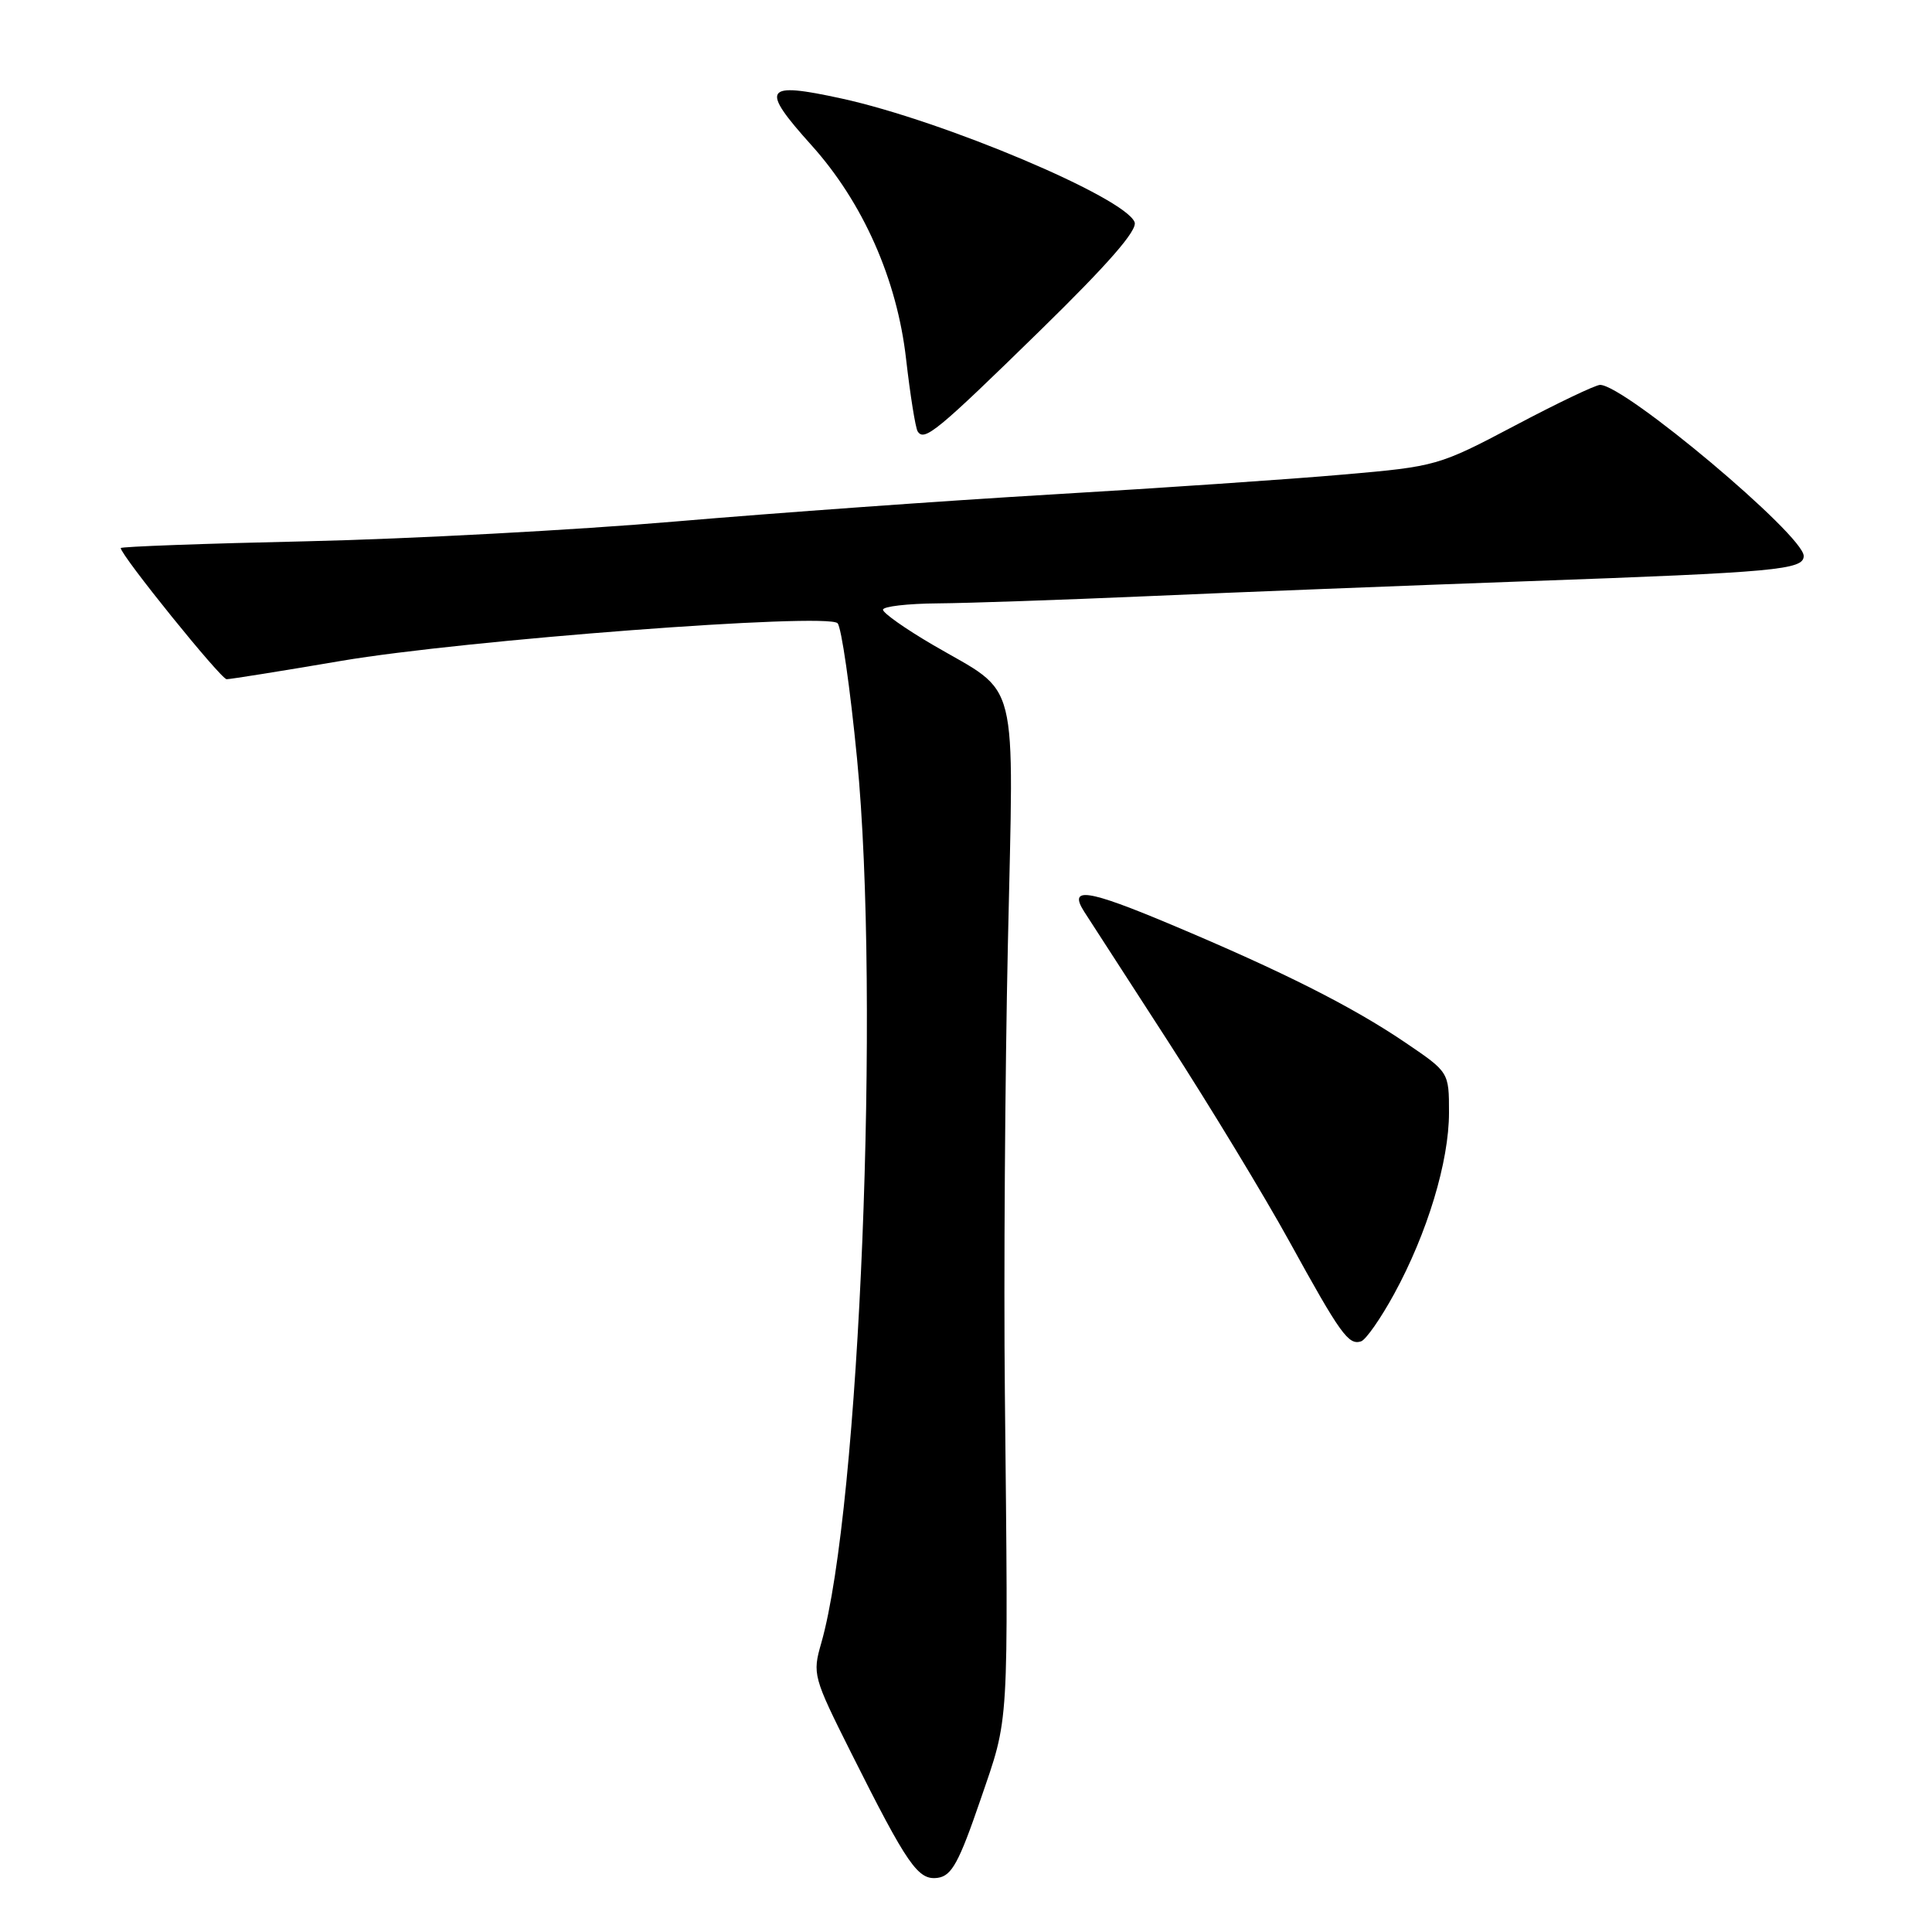 <?xml version="1.0" encoding="UTF-8" standalone="no"?>
<!DOCTYPE svg PUBLIC "-//W3C//DTD SVG 1.1//EN" "http://www.w3.org/Graphics/SVG/1.1/DTD/svg11.dtd" >
<svg xmlns="http://www.w3.org/2000/svg" xmlns:xlink="http://www.w3.org/1999/xlink" version="1.1" viewBox="0 0 256 256">
 <g >
 <path fill="currentColor"
d=" M 129.91 238.50 C 133.76 227.25 133.61 229.82 133.15 184.59 C 132.99 169.24 133.17 142.46 133.55 125.09 C 134.33 88.70 135.22 92.24 123.61 85.45 C 119.97 83.32 117.00 81.23 117.00 80.79 C 117.00 80.36 120.26 79.98 124.25 79.95 C 128.24 79.92 140.72 79.49 152.00 79.00 C 163.28 78.50 186.00 77.61 202.50 77.01 C 235.42 75.83 239.00 75.50 239.00 73.67 C 239.00 70.93 215.28 51.00 212.02 51.00 C 211.42 51.00 206.33 53.43 200.72 56.40 C 190.63 61.72 190.34 61.81 178.00 62.88 C 171.12 63.49 153.80 64.67 139.50 65.51 C 125.20 66.35 102.70 67.97 89.50 69.10 C 76.30 70.23 54.36 71.41 40.75 71.72 C 27.14 72.02 16.00 72.43 16.00 72.62 C 16.00 73.57 29.27 90.00 30.03 90.00 C 30.52 90.00 37.35 88.91 45.21 87.57 C 61.53 84.80 109.56 81.16 110.98 82.58 C 111.49 83.09 112.65 91.15 113.56 100.50 C 116.66 132.25 113.92 199.92 108.82 217.72 C 107.64 221.82 107.74 222.20 112.76 232.22 C 120.28 247.22 121.65 249.19 124.27 248.82 C 126.11 248.55 127.07 246.79 129.91 238.50 Z  M 184.74 171.44 C 189.13 163.40 192.00 153.90 192.00 147.43 C 192.00 142.07 192.00 142.07 186.25 138.17 C 179.16 133.36 169.95 128.72 155.20 122.52 C 144.05 117.83 141.53 117.46 143.66 120.80 C 144.26 121.73 149.26 129.47 154.78 138.00 C 160.29 146.53 167.52 158.45 170.85 164.50 C 177.62 176.80 178.68 178.27 180.34 177.74 C 180.98 177.54 182.96 174.70 184.74 171.44 Z  M 137.88 43.74 C 146.86 34.96 150.75 30.50 150.34 29.44 C 149.09 26.17 124.99 16.00 111.54 13.06 C 101.19 10.80 100.66 11.61 107.53 19.25 C 114.35 26.83 118.87 37.04 120.06 47.57 C 120.61 52.36 121.30 56.67 121.59 57.15 C 122.46 58.56 124.12 57.19 137.88 43.74 Z "/>
</g>
</svg>